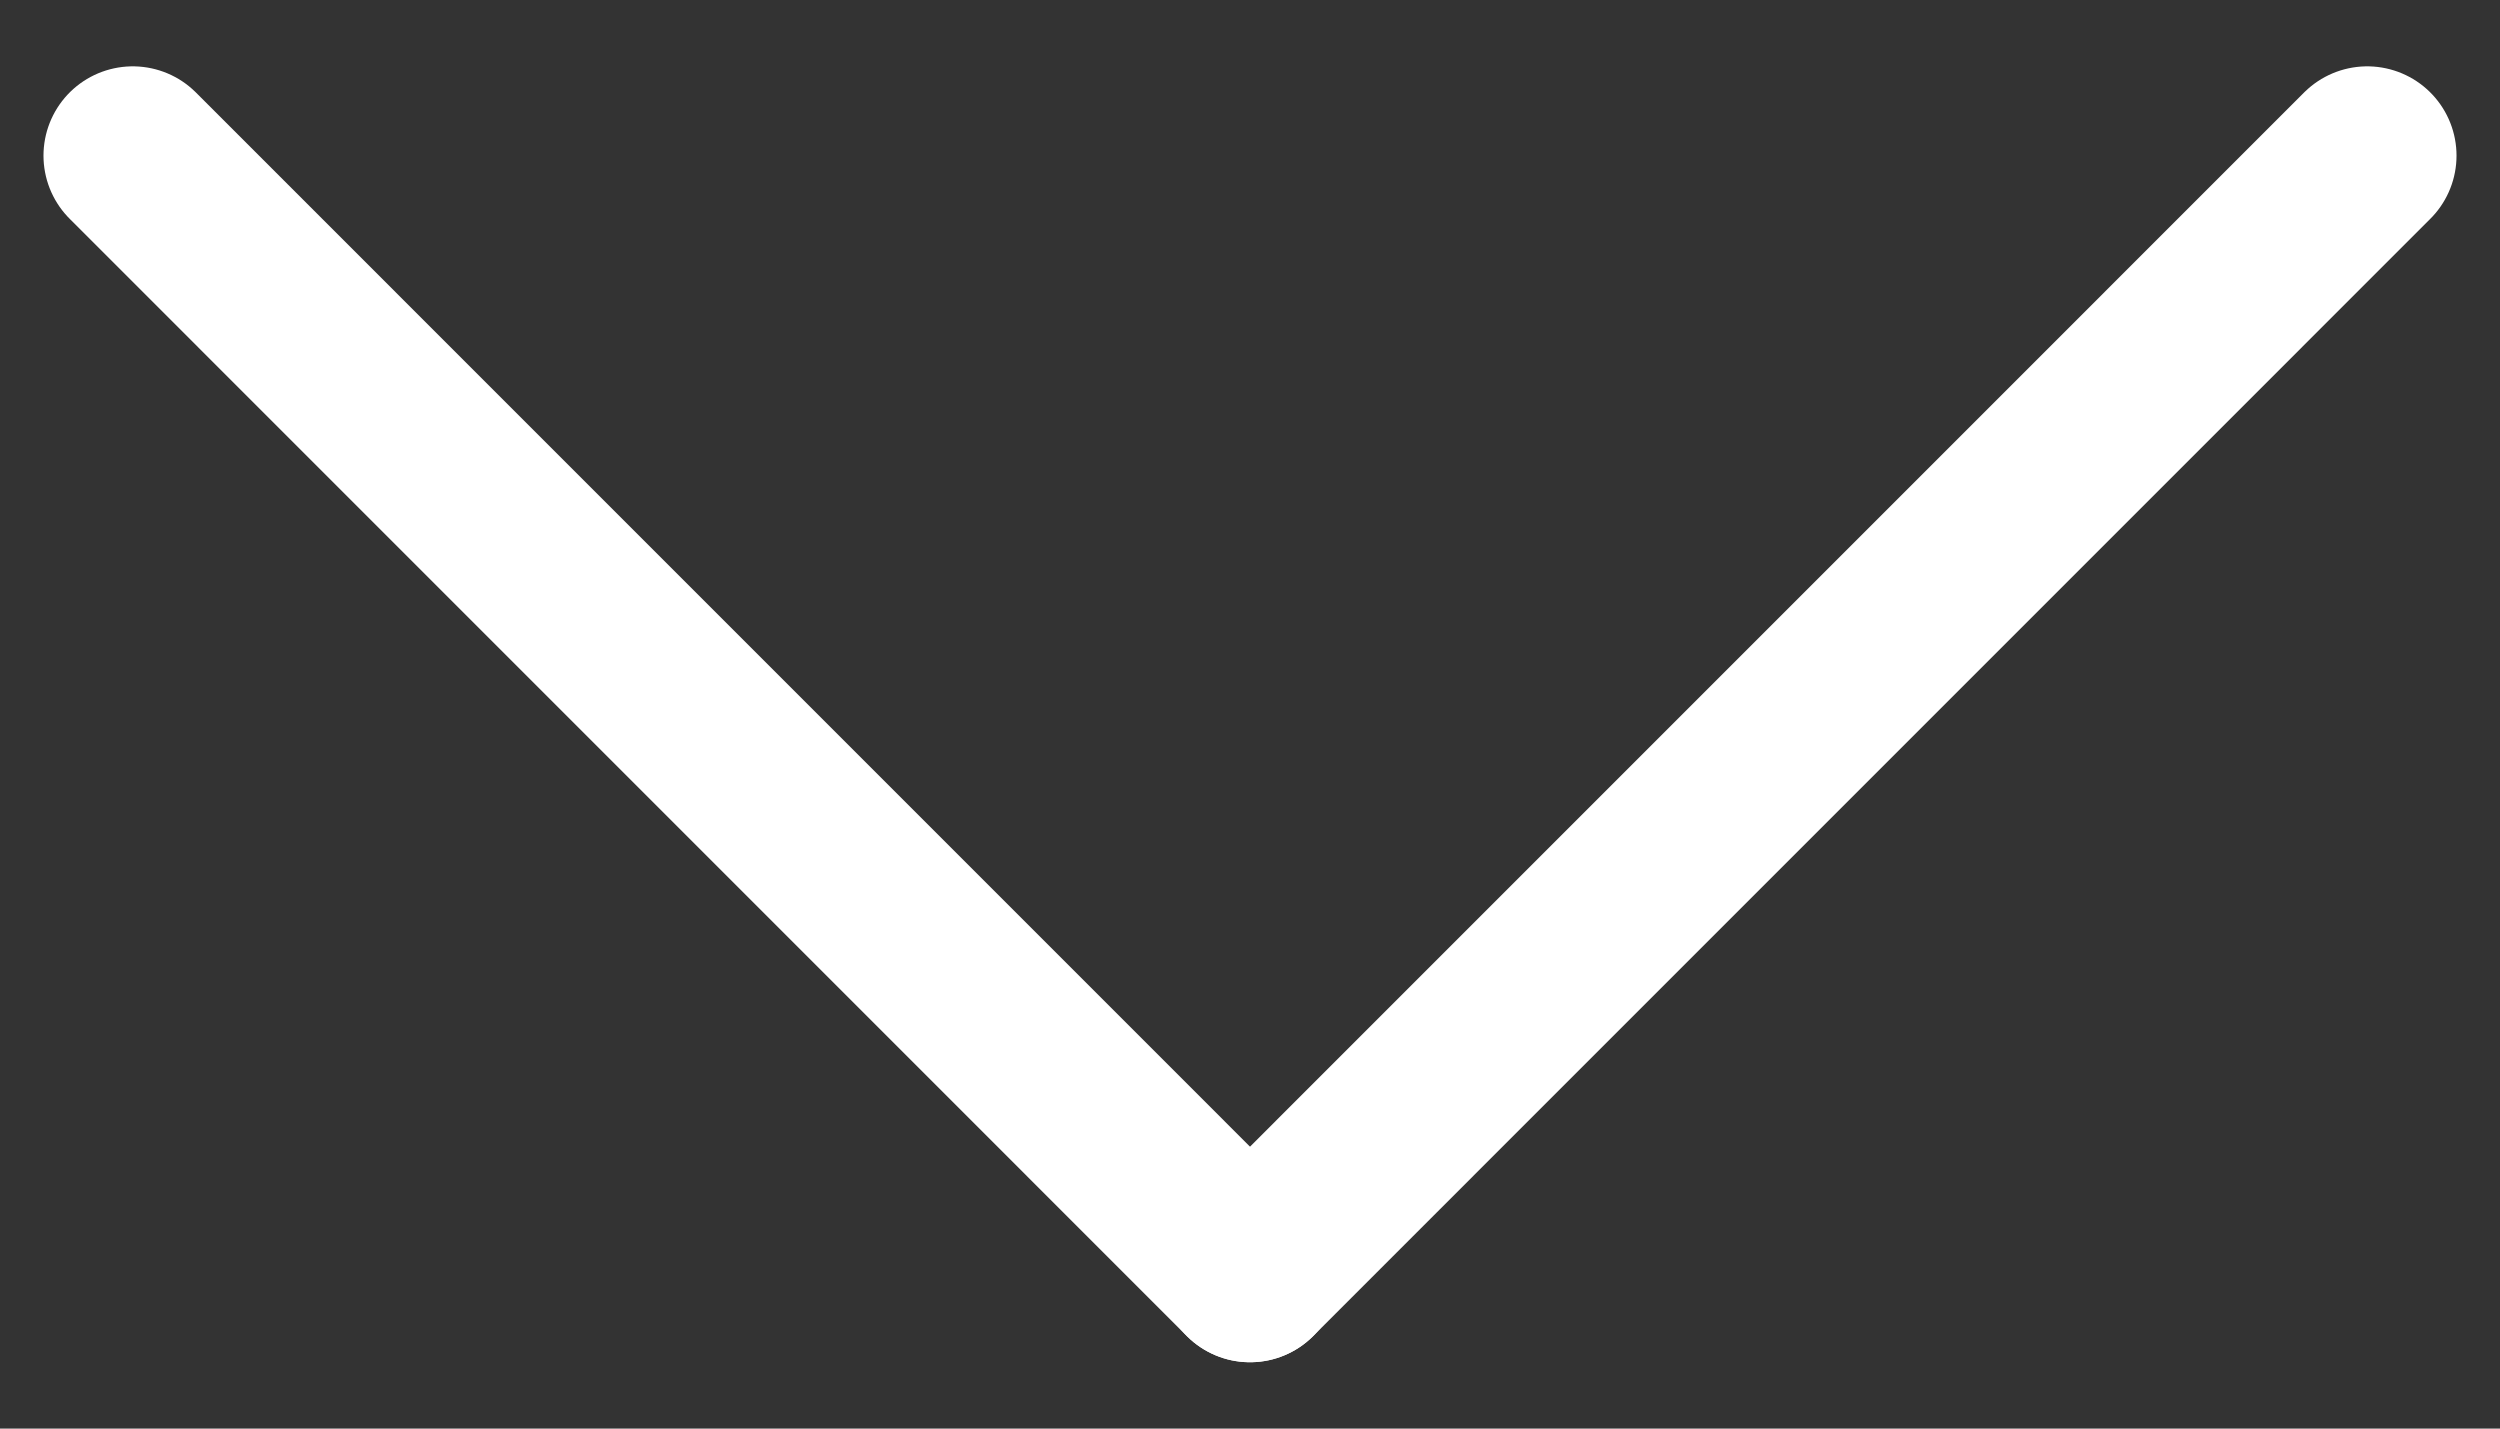 <?xml version="1.0" encoding="UTF-8" standalone="no"?><!DOCTYPE svg PUBLIC "-//W3C//DTD SVG 1.1//EN" "http://www.w3.org/Graphics/SVG/1.1/DTD/svg11.dtd"><svg width="100%" height="100%" viewBox="0 0 28 16" version="1.1" xmlns="http://www.w3.org/2000/svg" xmlns:xlink="http://www.w3.org/1999/xlink" xml:space="preserve" style="fill-rule:evenodd;clip-rule:evenodd;stroke-linecap:round;stroke-linejoin:round;stroke-miterlimit:1.5;"><rect x="0" y="0" width="28" height="16" fill="#333333" stroke="none"/><g><path d="M1.487,1.743l12.513,12.514" style="fill:none;stroke:#fff;stroke-width:2px;"/><path d="M26.513,1.743l-12.513,12.514" style="fill:none;stroke:#fff;stroke-width:2px;"/></g></svg>